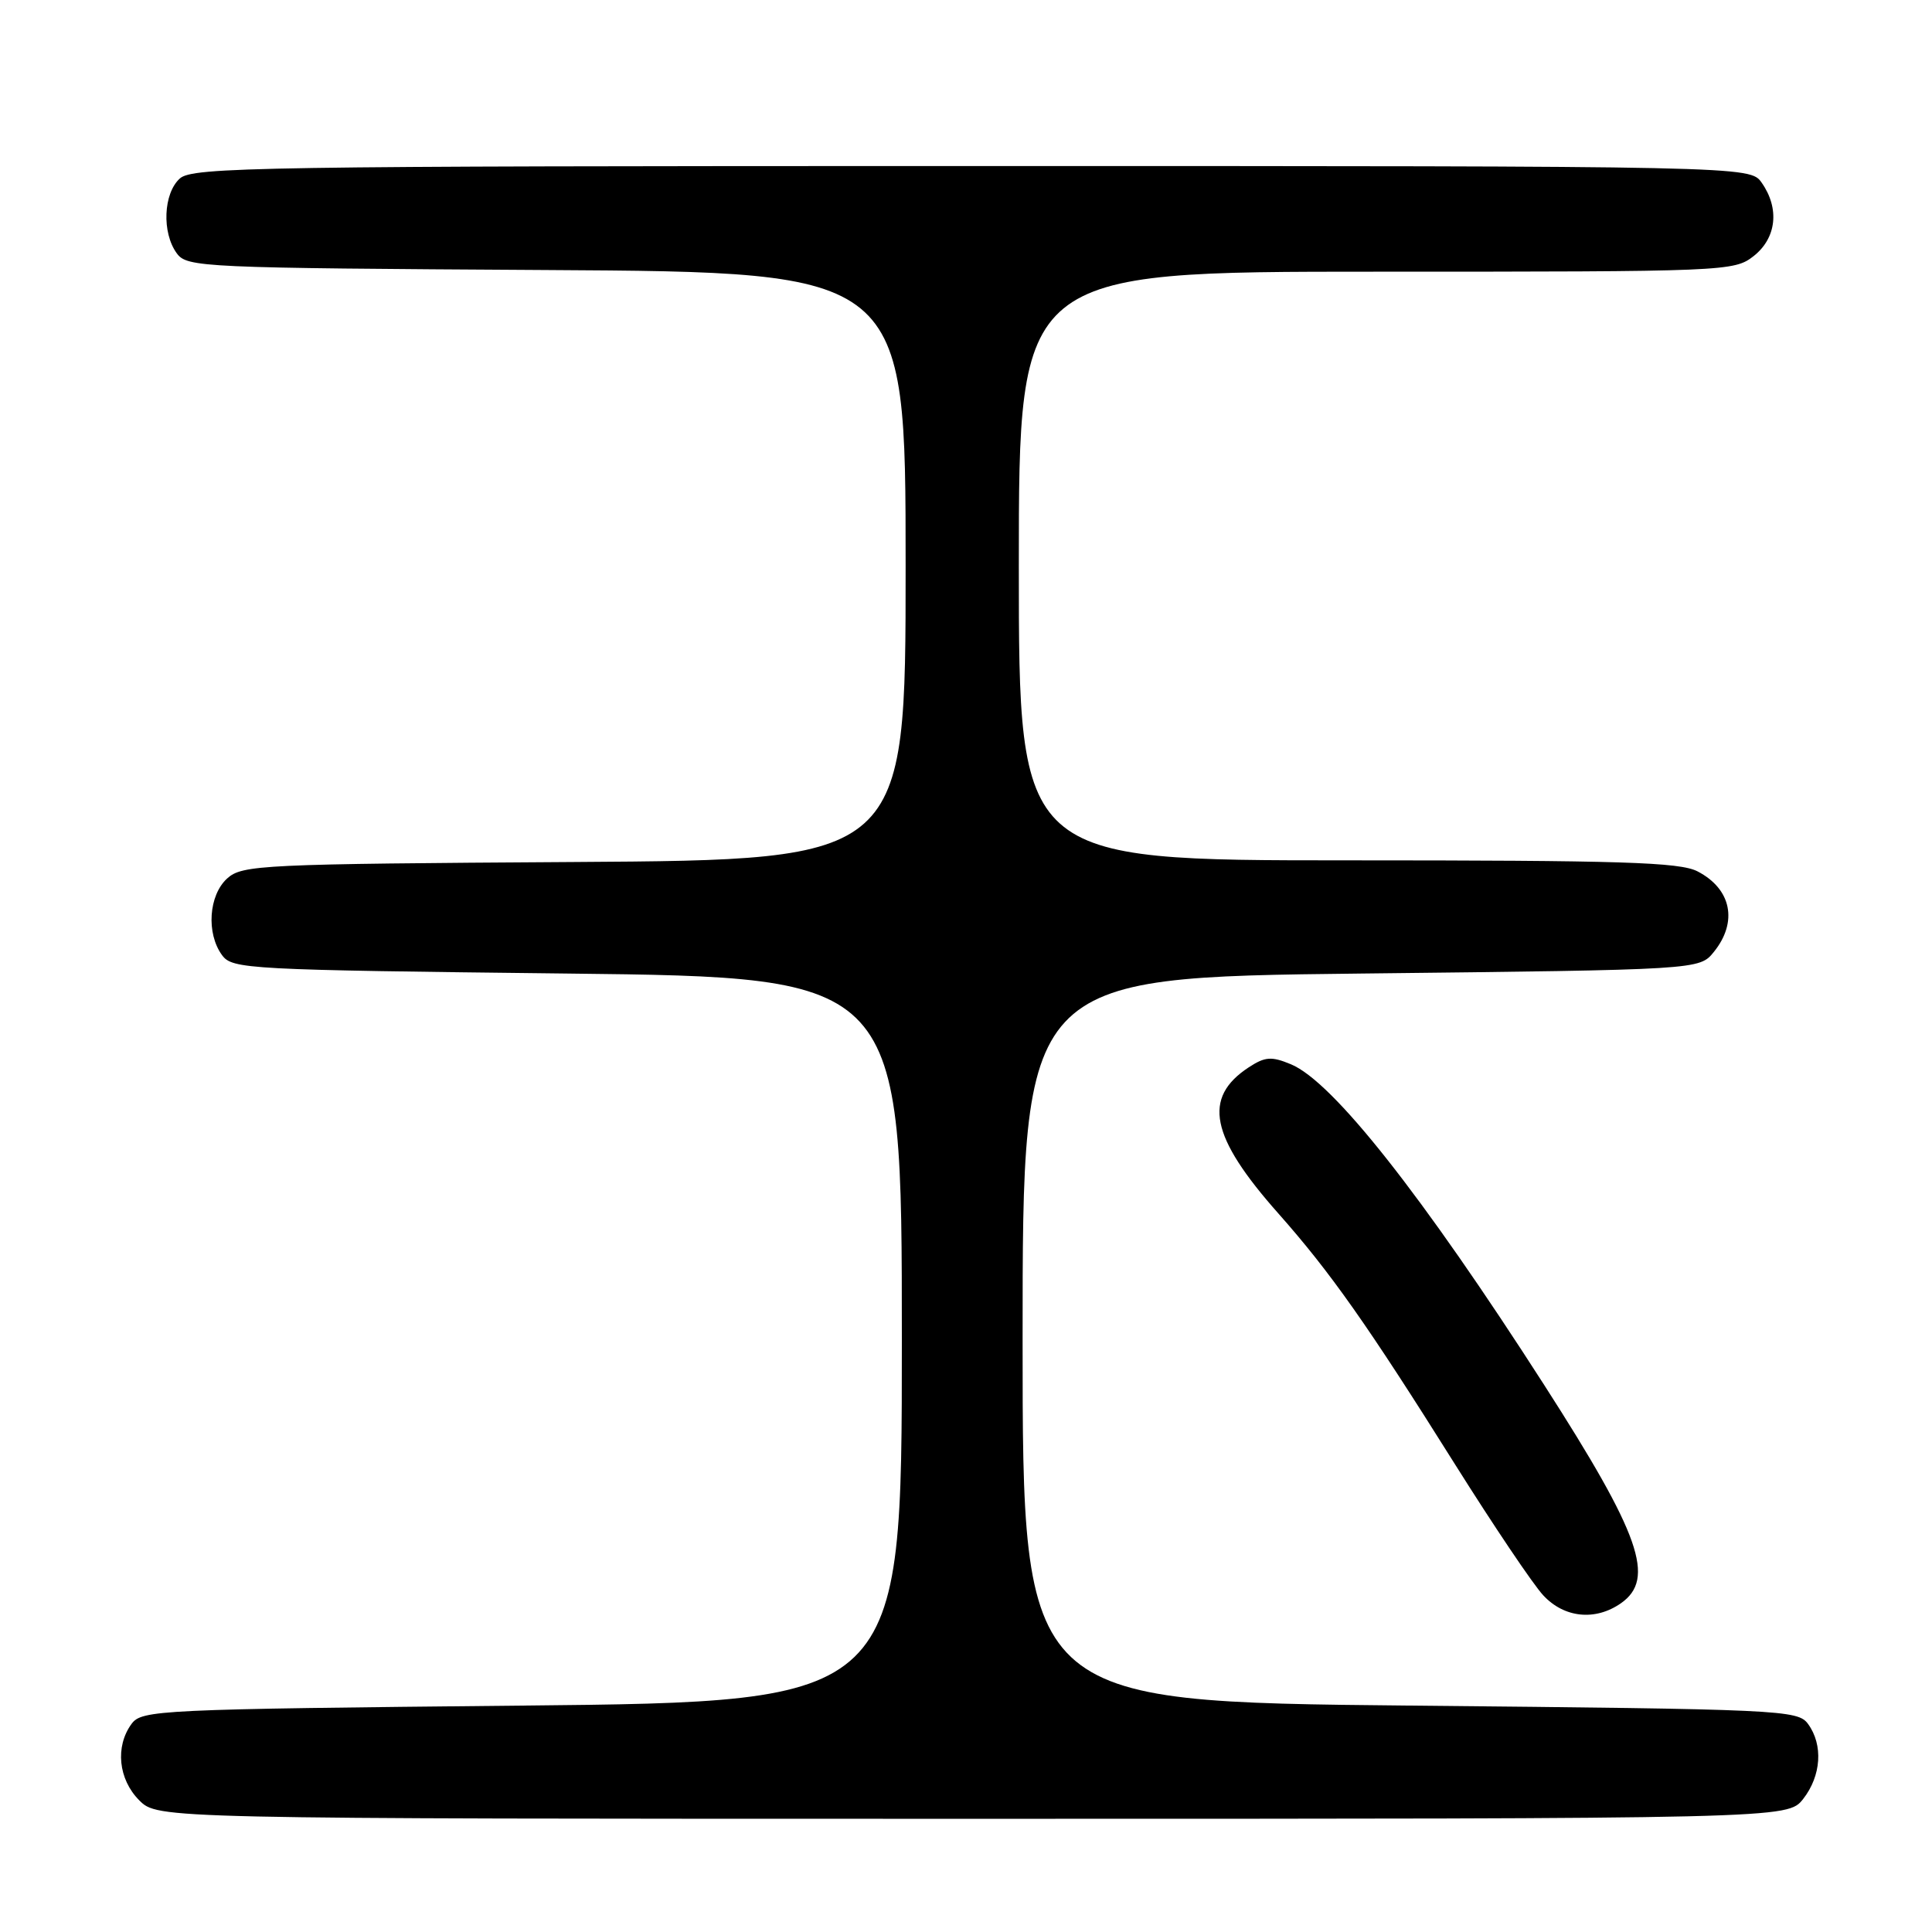 <?xml version="1.0" encoding="UTF-8" standalone="no"?>
<!DOCTYPE svg PUBLIC "-//W3C//DTD SVG 1.1//EN" "http://www.w3.org/Graphics/SVG/1.1/DTD/svg11.dtd" >
<svg xmlns="http://www.w3.org/2000/svg" xmlns:xlink="http://www.w3.org/1999/xlink" version="1.1" viewBox="0 0 256 256">
 <g >
 <path fill="currentColor"
d=" M 238.93 238.37 C 241.33 235.30 241.60 231.21 239.58 228.44 C 238.22 226.57 236.18 226.48 186.83 226.00 C 135.50 225.50 135.50 225.50 135.50 177.50 C 135.50 129.50 135.50 129.50 180.34 129.00 C 225.18 128.50 225.18 128.50 227.09 126.14 C 230.31 122.16 229.43 117.79 224.93 115.46 C 222.57 114.24 214.82 114.00 178.55 114.00 C 135.00 114.00 135.00 114.00 135.00 75.00 C 135.00 36.00 135.00 36.00 182.37 36.00 C 228.77 36.00 229.78 35.96 232.37 33.93 C 235.40 31.54 235.83 27.63 233.44 24.22 C 231.89 22.00 231.89 22.00 128.77 22.00 C 34.23 22.00 25.51 22.14 23.83 23.65 C 21.64 25.63 21.43 30.83 23.42 33.56 C 24.78 35.43 26.64 35.51 72.42 35.78 C 120.00 36.06 120.00 36.06 120.00 75.00 C 120.00 113.94 120.00 113.94 76.10 114.22 C 34.56 114.48 32.10 114.60 30.10 116.40 C 27.65 118.63 27.31 123.67 29.42 126.56 C 30.78 128.42 32.75 128.52 75.17 129.00 C 119.50 129.50 119.50 129.50 119.50 177.50 C 119.50 225.50 119.50 225.50 69.17 226.00 C 20.81 226.48 18.78 226.58 17.42 228.44 C 15.24 231.43 15.68 235.77 18.45 238.55 C 20.91 241.00 20.91 241.00 128.88 241.00 C 236.85 241.00 236.85 241.00 238.93 238.37 Z  M 214.78 212.44 C 219.41 209.20 217.36 203.37 204.61 183.51 C 188.43 158.31 176.59 143.31 171.05 141.02 C 168.47 139.95 167.63 140.01 165.46 141.43 C 159.32 145.46 160.36 150.61 169.38 160.78 C 176.31 168.61 181.19 175.53 192.86 194.13 C 197.92 202.18 203.14 209.94 204.48 211.38 C 207.26 214.39 211.39 214.81 214.78 212.44 Z "/>
</g>
</svg>